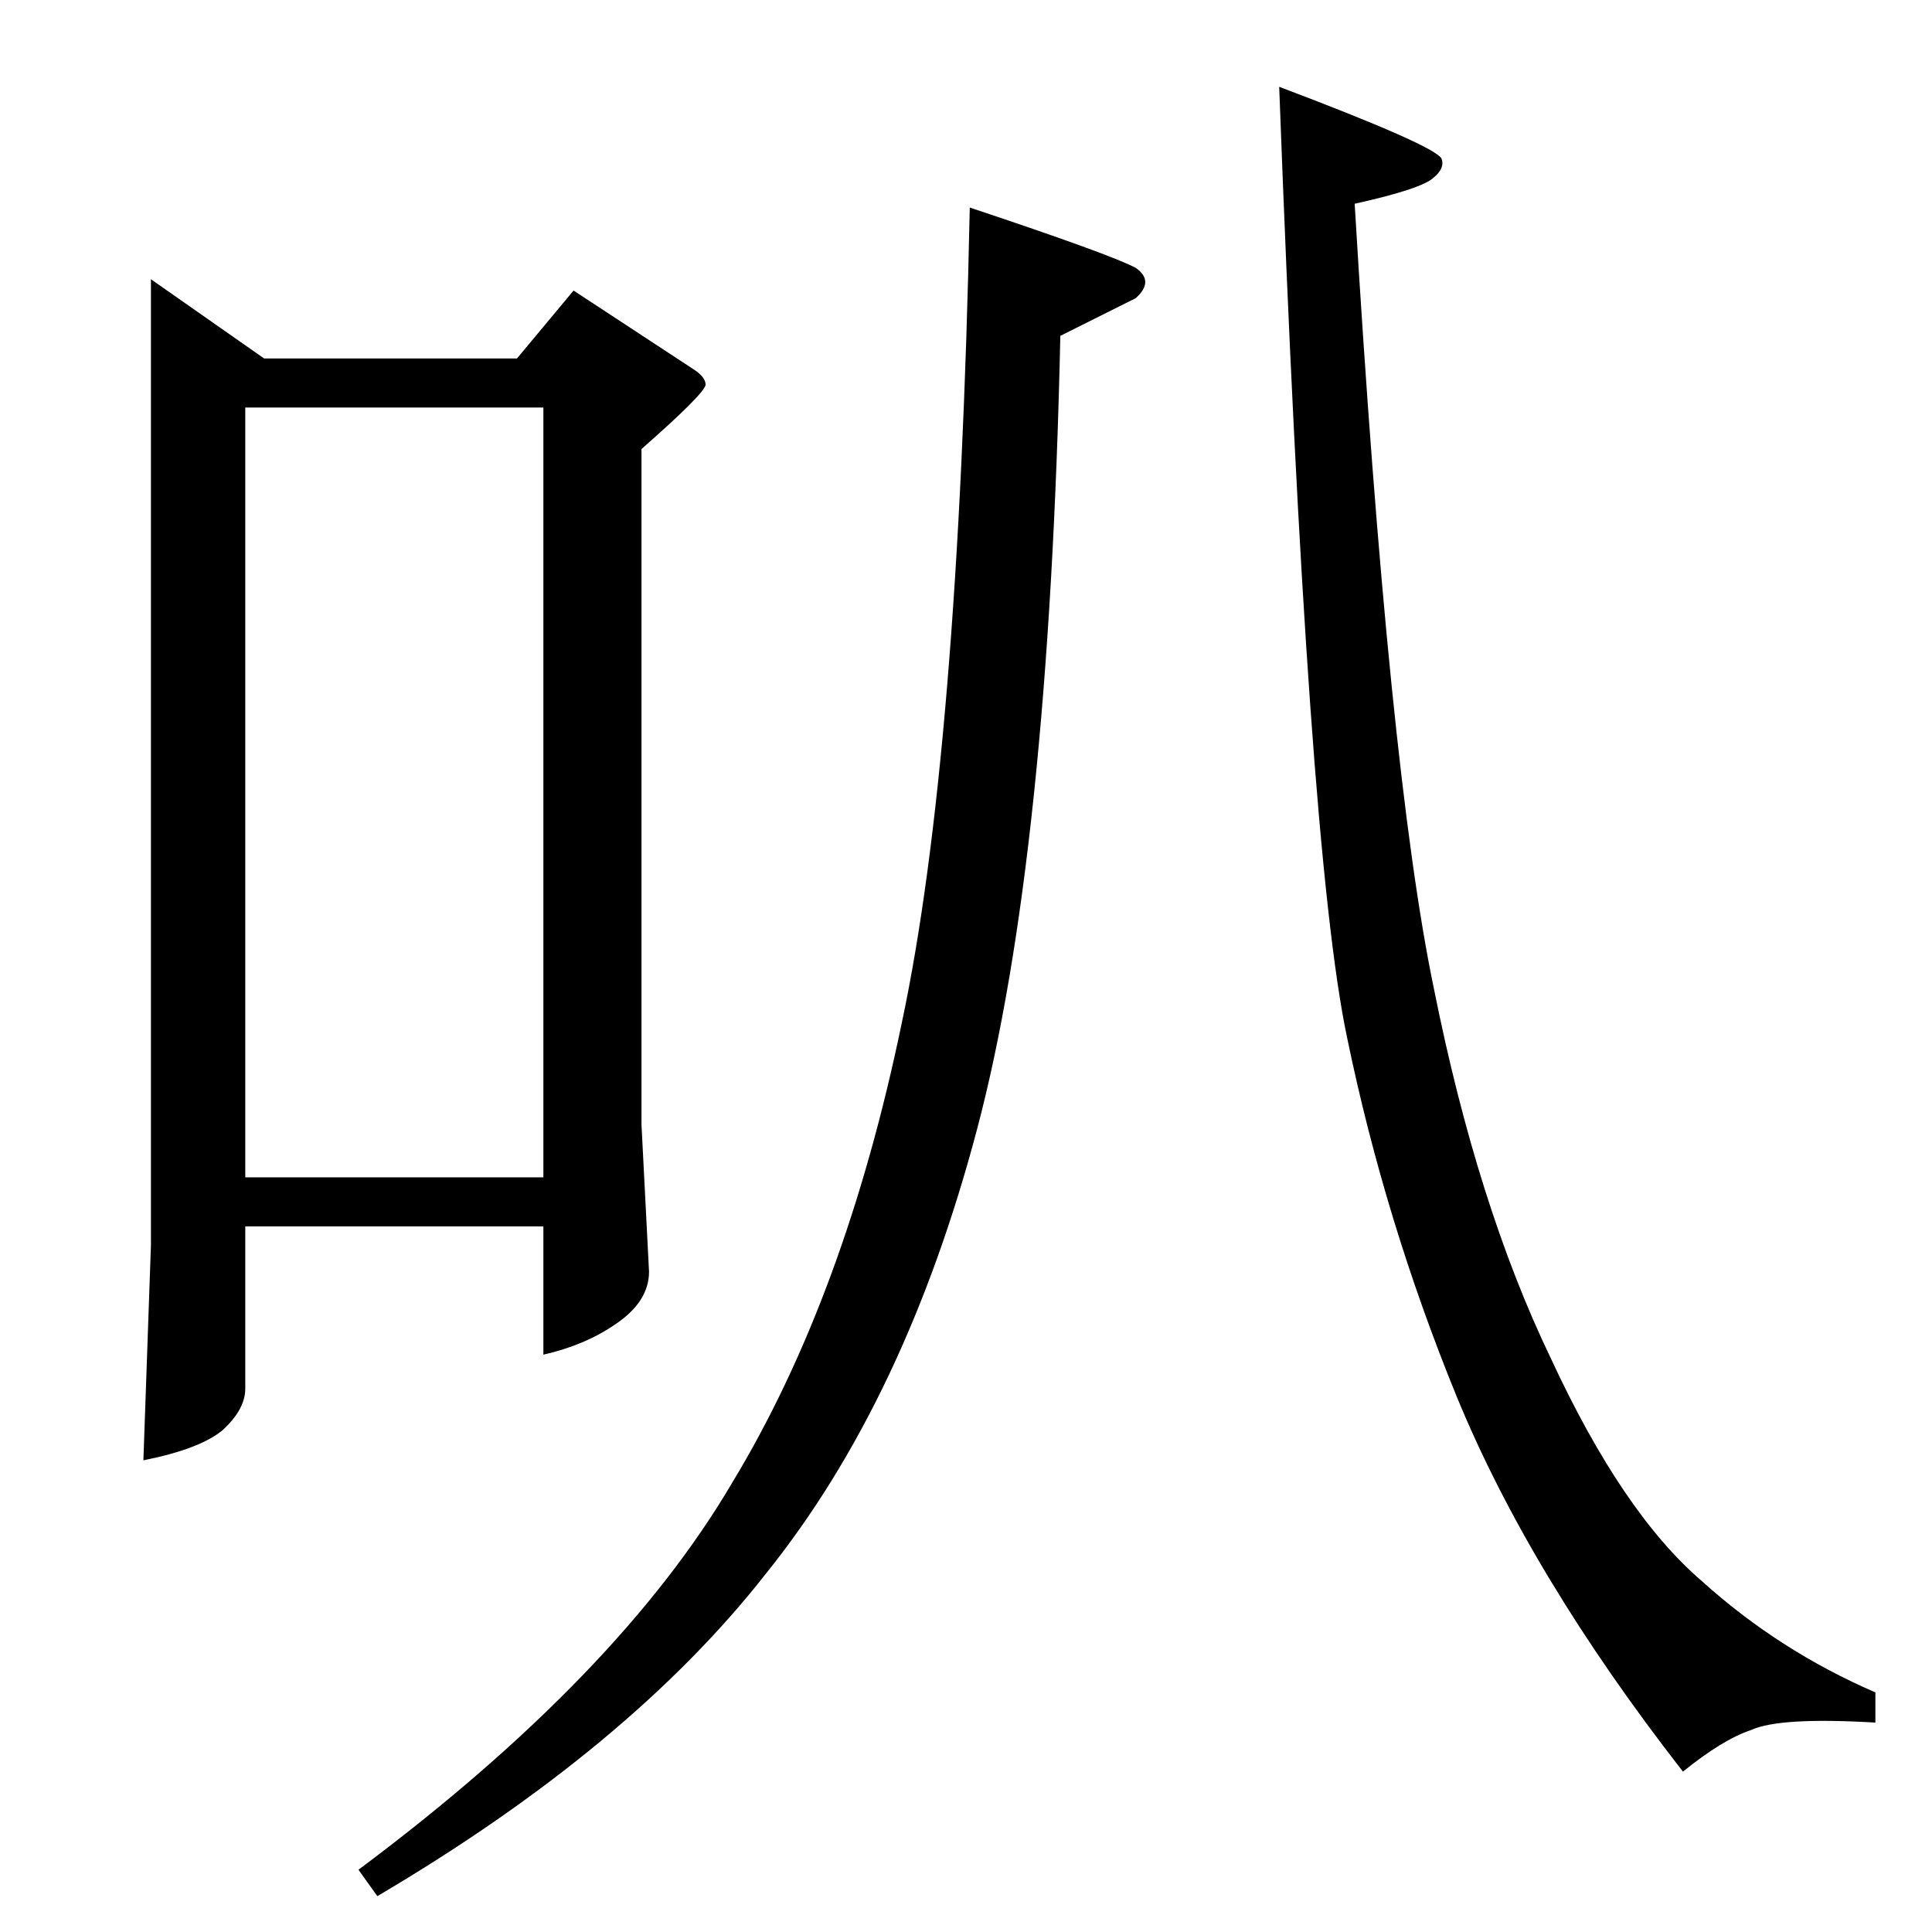 <?xml version="1.0" standalone="no"?>
<!DOCTYPE svg PUBLIC "-//W3C//DTD SVG 1.1//EN" "http://www.w3.org/Graphics/SVG/1.1/DTD/svg11.dtd" >
<svg xmlns="http://www.w3.org/2000/svg" xmlns:xlink="http://www.w3.org/1999/xlink" version="1.1" viewBox="0 -205 1024 1024">
  <g transform="matrix(1 0 0 -1 0 819)">
   <path fill="currentColor"
d="M140 834h134l30 36l64 -42q6 -4 6 -8q-1 -5 -34 -34v-358l4 -78q0 -16 -18 -28q-16 -11 -38 -16v68h-158v-86q0 -11 -12 -22q-12 -10 -42 -16l4 114v512l60 -42v0v0zM130 400h158v408h-158v-408v0v0zM514 914q75 -25 88 -32q10 -7 0 -16l-40 -20q-6 -276 -44 -420
t-112 -236q-72 -92 -206 -171l-10 14q138 103 198 205q60 99 90 244q30 141 36 432v0v0zM718 916q18 -301 42 -416q23 -115 62 -196q38 -82 80 -118q41 -37 92 -59v-16q-51 3 -66 -4q-15 -5 -36 -22q-81 104 -120 199q-38 93 -58 190q-21 99 -36 504q82 -31 86 -38
q2 -5 -4 -10q-6 -6 -42 -14v0v0z" />
  </g>

</svg>
